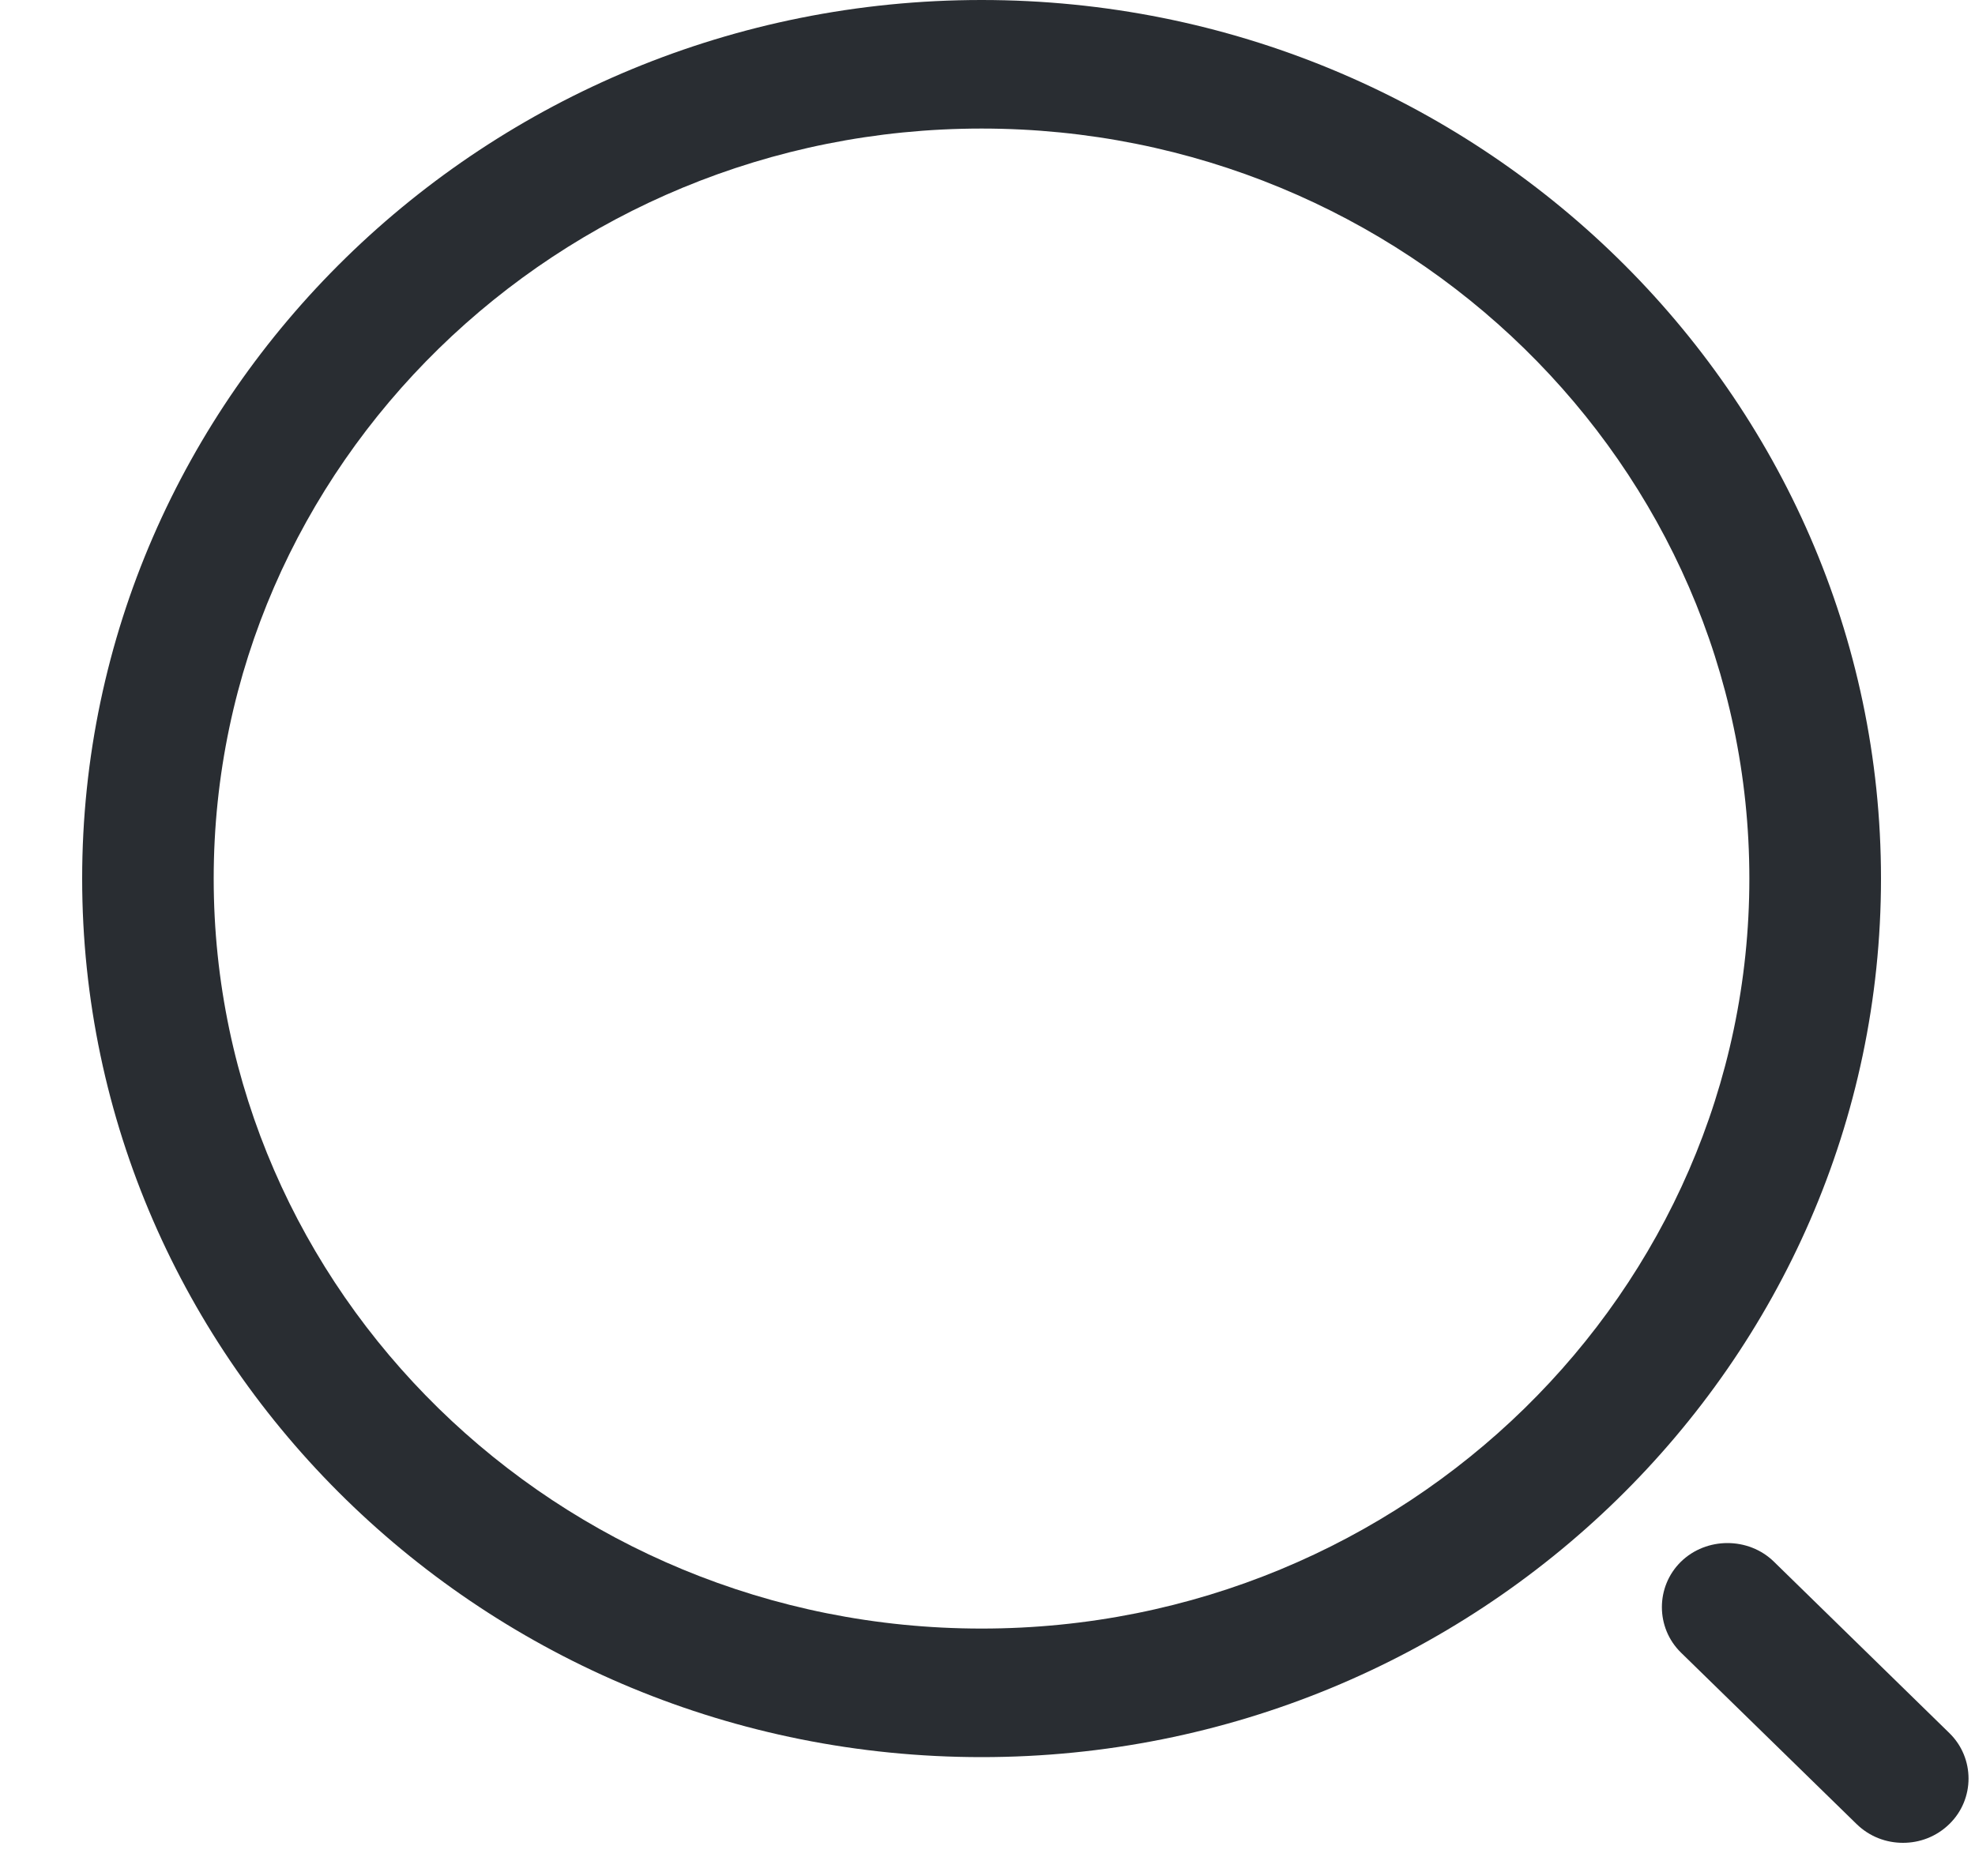 <svg width="20" height="19" viewBox="0 0 20 19" fill="none" xmlns="http://www.w3.org/2000/svg">
<path d="M9.94 17.796C4.919 17.796 0.832 13.803 0.832 8.898C0.832 3.993 4.919 0 9.94 0C14.96 0 19.048 3.993 19.048 8.898C19.048 13.803 14.96 17.796 9.94 17.796ZM9.94 1.302C5.648 1.302 2.164 4.714 2.164 8.898C2.164 13.082 5.648 16.494 9.94 16.494C14.232 16.494 17.715 13.082 17.715 8.898C17.715 4.714 14.232 1.302 9.94 1.302Z" fill="#292D32"/>
<path d="M19.271 18.664C19.102 18.664 18.933 18.603 18.8 18.473L17.022 16.737C16.765 16.485 16.765 16.069 17.022 15.817C17.28 15.565 17.707 15.565 17.964 15.817L19.741 17.553C19.999 17.805 19.999 18.221 19.741 18.473C19.608 18.603 19.439 18.664 19.271 18.664Z" fill="#292D32"/>
</svg>
